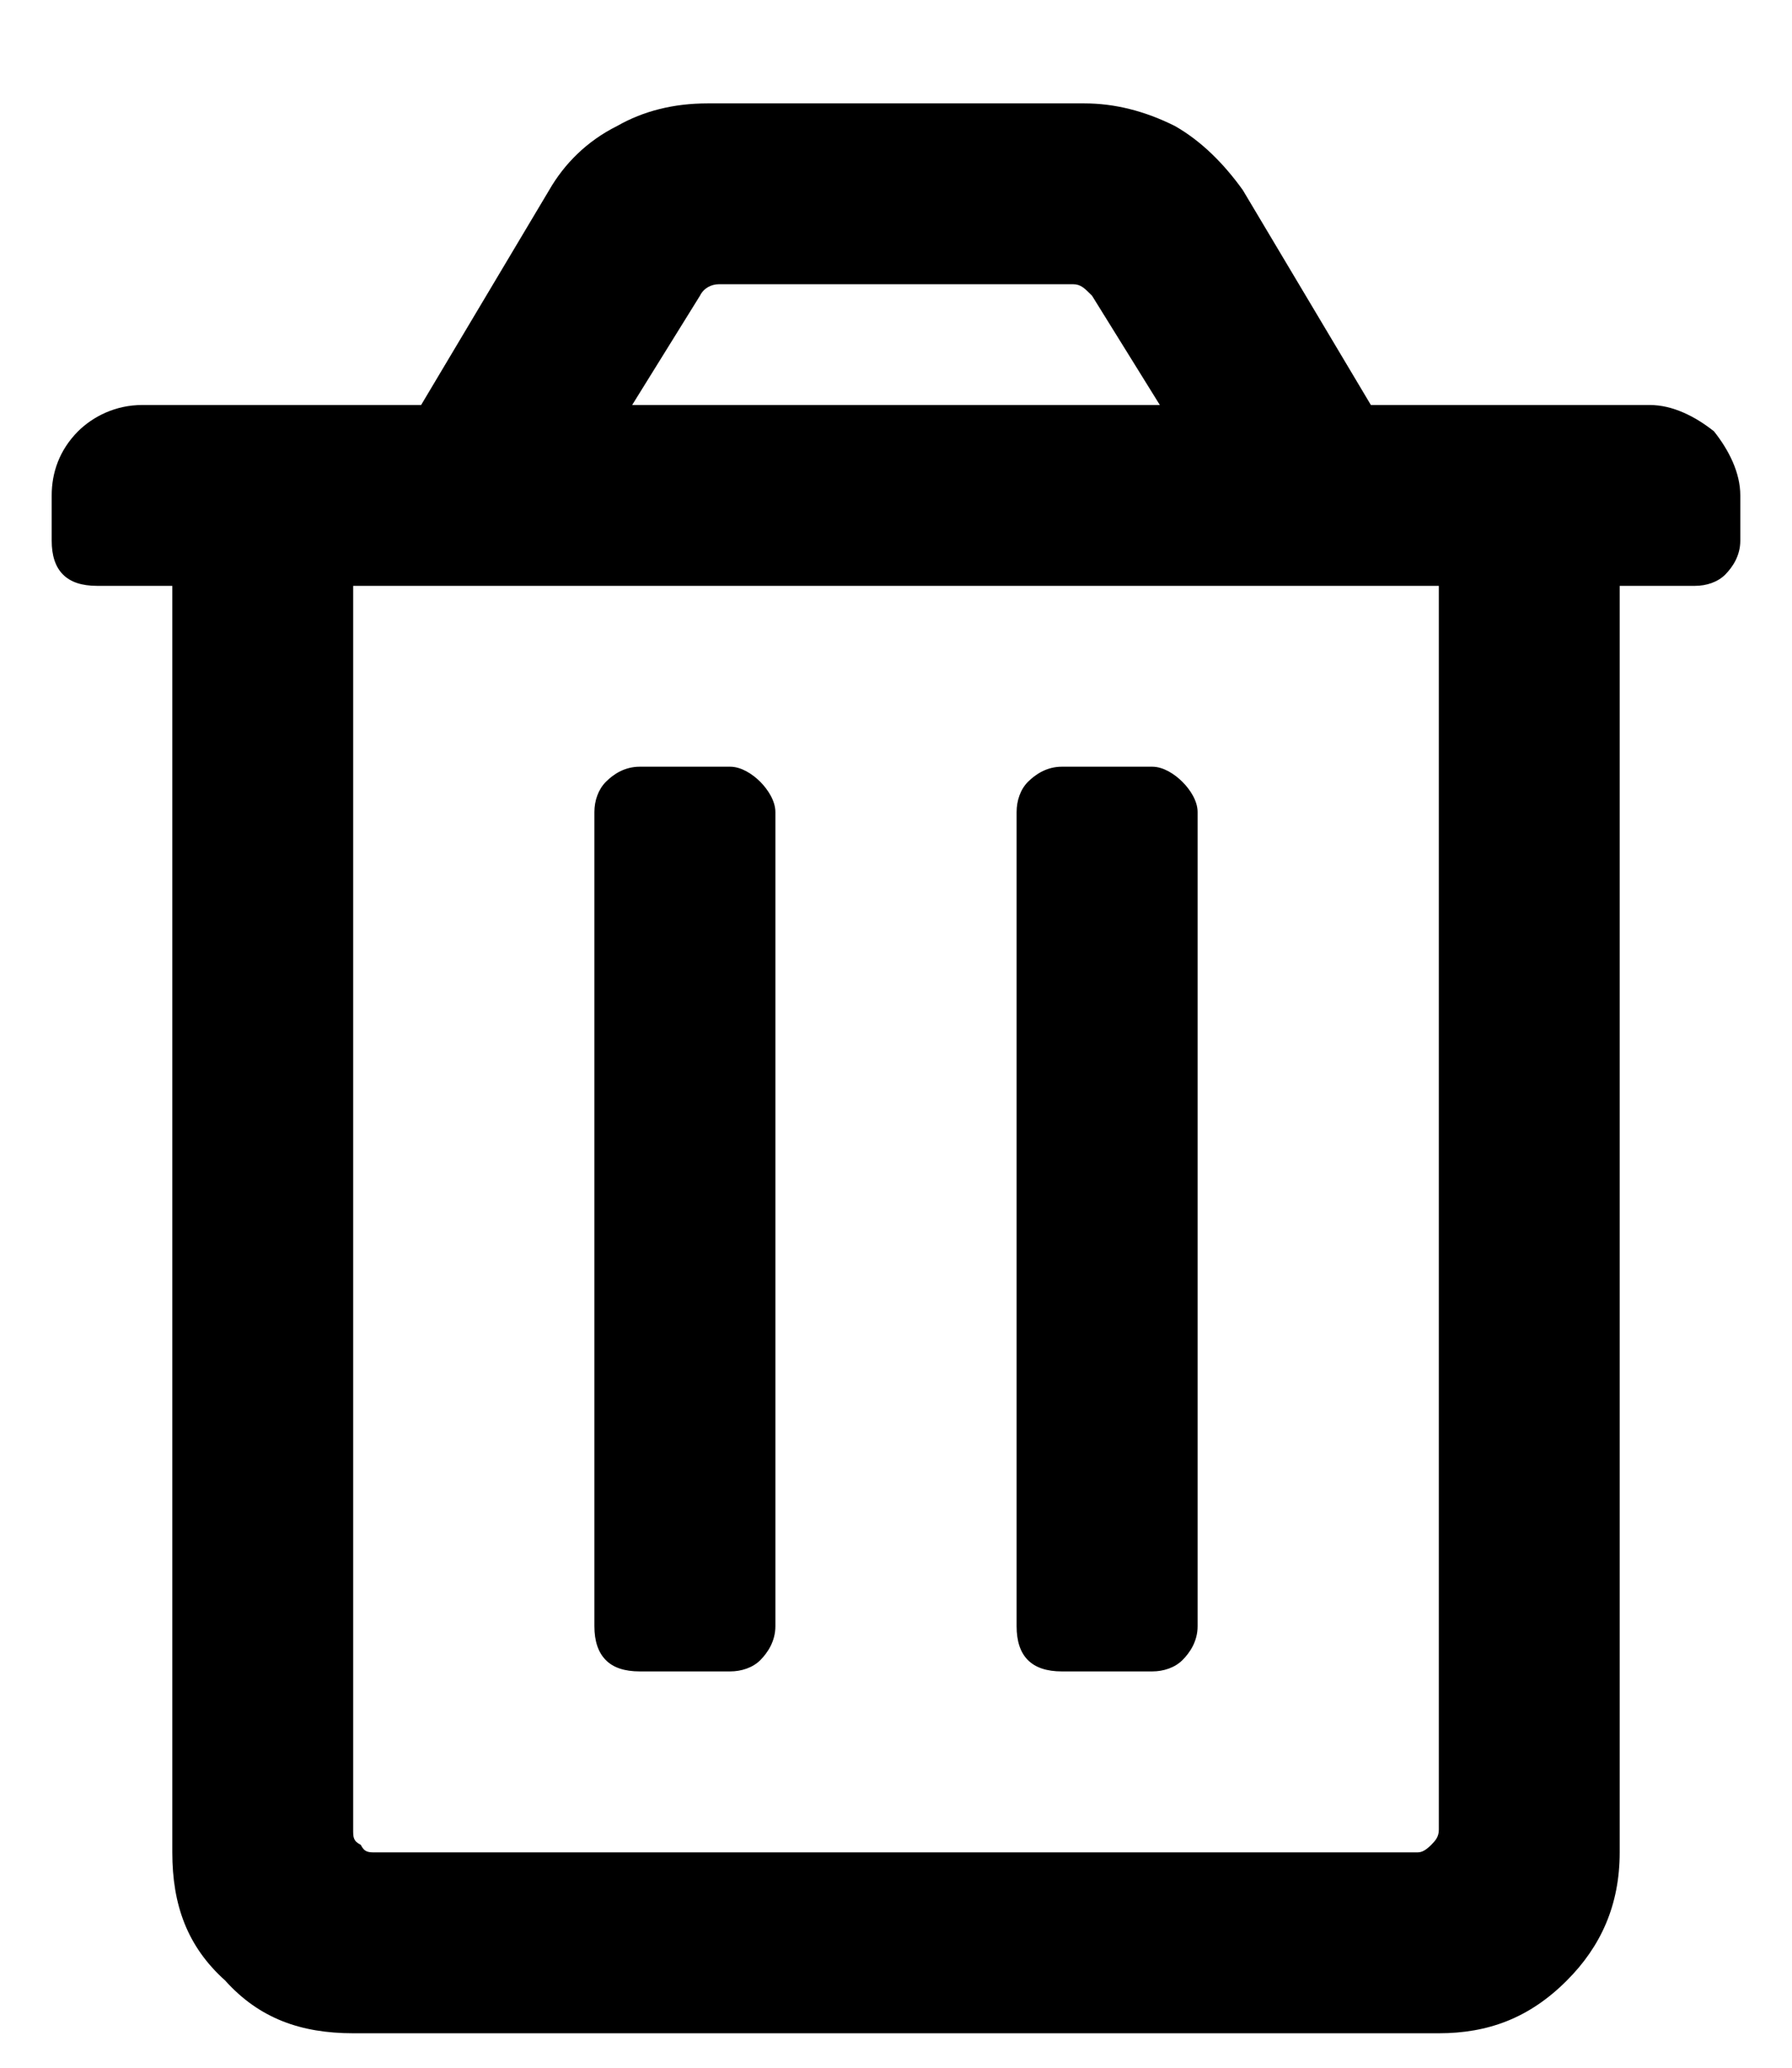 <svg width="13" height="15" viewBox="0 0 13 15" fill="none" xmlns="http://www.w3.org/2000/svg">
<path d="M5.625 5.891C5.625 5.809 5.57 5.727 5.516 5.672C5.461 5.617 5.379 5.562 5.297 5.562H4.641C4.531 5.562 4.449 5.617 4.395 5.672C4.34 5.727 4.312 5.809 4.312 5.891V11.797C4.312 11.906 4.34 11.988 4.395 12.043C4.449 12.098 4.531 12.125 4.641 12.125H5.297C5.379 12.125 5.461 12.098 5.516 12.043C5.57 11.988 5.625 11.906 5.625 11.797V5.891ZM8.359 5.562C8.441 5.562 8.523 5.617 8.578 5.672C8.633 5.727 8.688 5.809 8.688 5.891V11.797C8.688 11.906 8.633 11.988 8.578 12.043C8.523 12.098 8.441 12.125 8.359 12.125H7.703C7.594 12.125 7.512 12.098 7.457 12.043C7.402 11.988 7.375 11.906 7.375 11.797V5.891C7.375 5.809 7.402 5.727 7.457 5.672C7.512 5.617 7.594 5.562 7.703 5.562H8.359ZM11.969 2.938H9.945L9.016 1.379C8.879 1.188 8.715 1.023 8.523 0.914C8.305 0.805 8.086 0.75 7.867 0.75H5.133C4.887 0.75 4.668 0.805 4.477 0.914C4.258 1.023 4.094 1.188 3.984 1.379L3.055 2.938H1.031C0.84 2.938 0.676 3.02 0.566 3.129C0.43 3.266 0.375 3.43 0.375 3.594V3.922C0.375 4.031 0.402 4.113 0.457 4.168C0.512 4.223 0.594 4.25 0.703 4.25H1.25V13.438C1.25 13.82 1.359 14.121 1.633 14.367C1.879 14.641 2.18 14.75 2.562 14.75H10.438C10.793 14.75 11.094 14.641 11.367 14.367C11.613 14.121 11.75 13.82 11.75 13.438V4.25H12.297C12.379 4.25 12.461 4.223 12.516 4.168C12.57 4.113 12.625 4.031 12.625 3.922V3.594C12.625 3.43 12.543 3.266 12.434 3.129C12.297 3.02 12.133 2.938 11.969 2.938ZM4.586 2.938L5.078 2.145C5.105 2.09 5.16 2.062 5.215 2.062H7.785C7.84 2.062 7.867 2.09 7.922 2.145L8.414 2.938H4.586ZM10.438 4.25V13.273C10.438 13.328 10.41 13.355 10.383 13.383C10.328 13.438 10.301 13.438 10.273 13.438H2.727C2.672 13.438 2.645 13.438 2.617 13.383C2.562 13.355 2.562 13.328 2.562 13.273V4.25H10.438Z" fill="black"/>
</svg>
